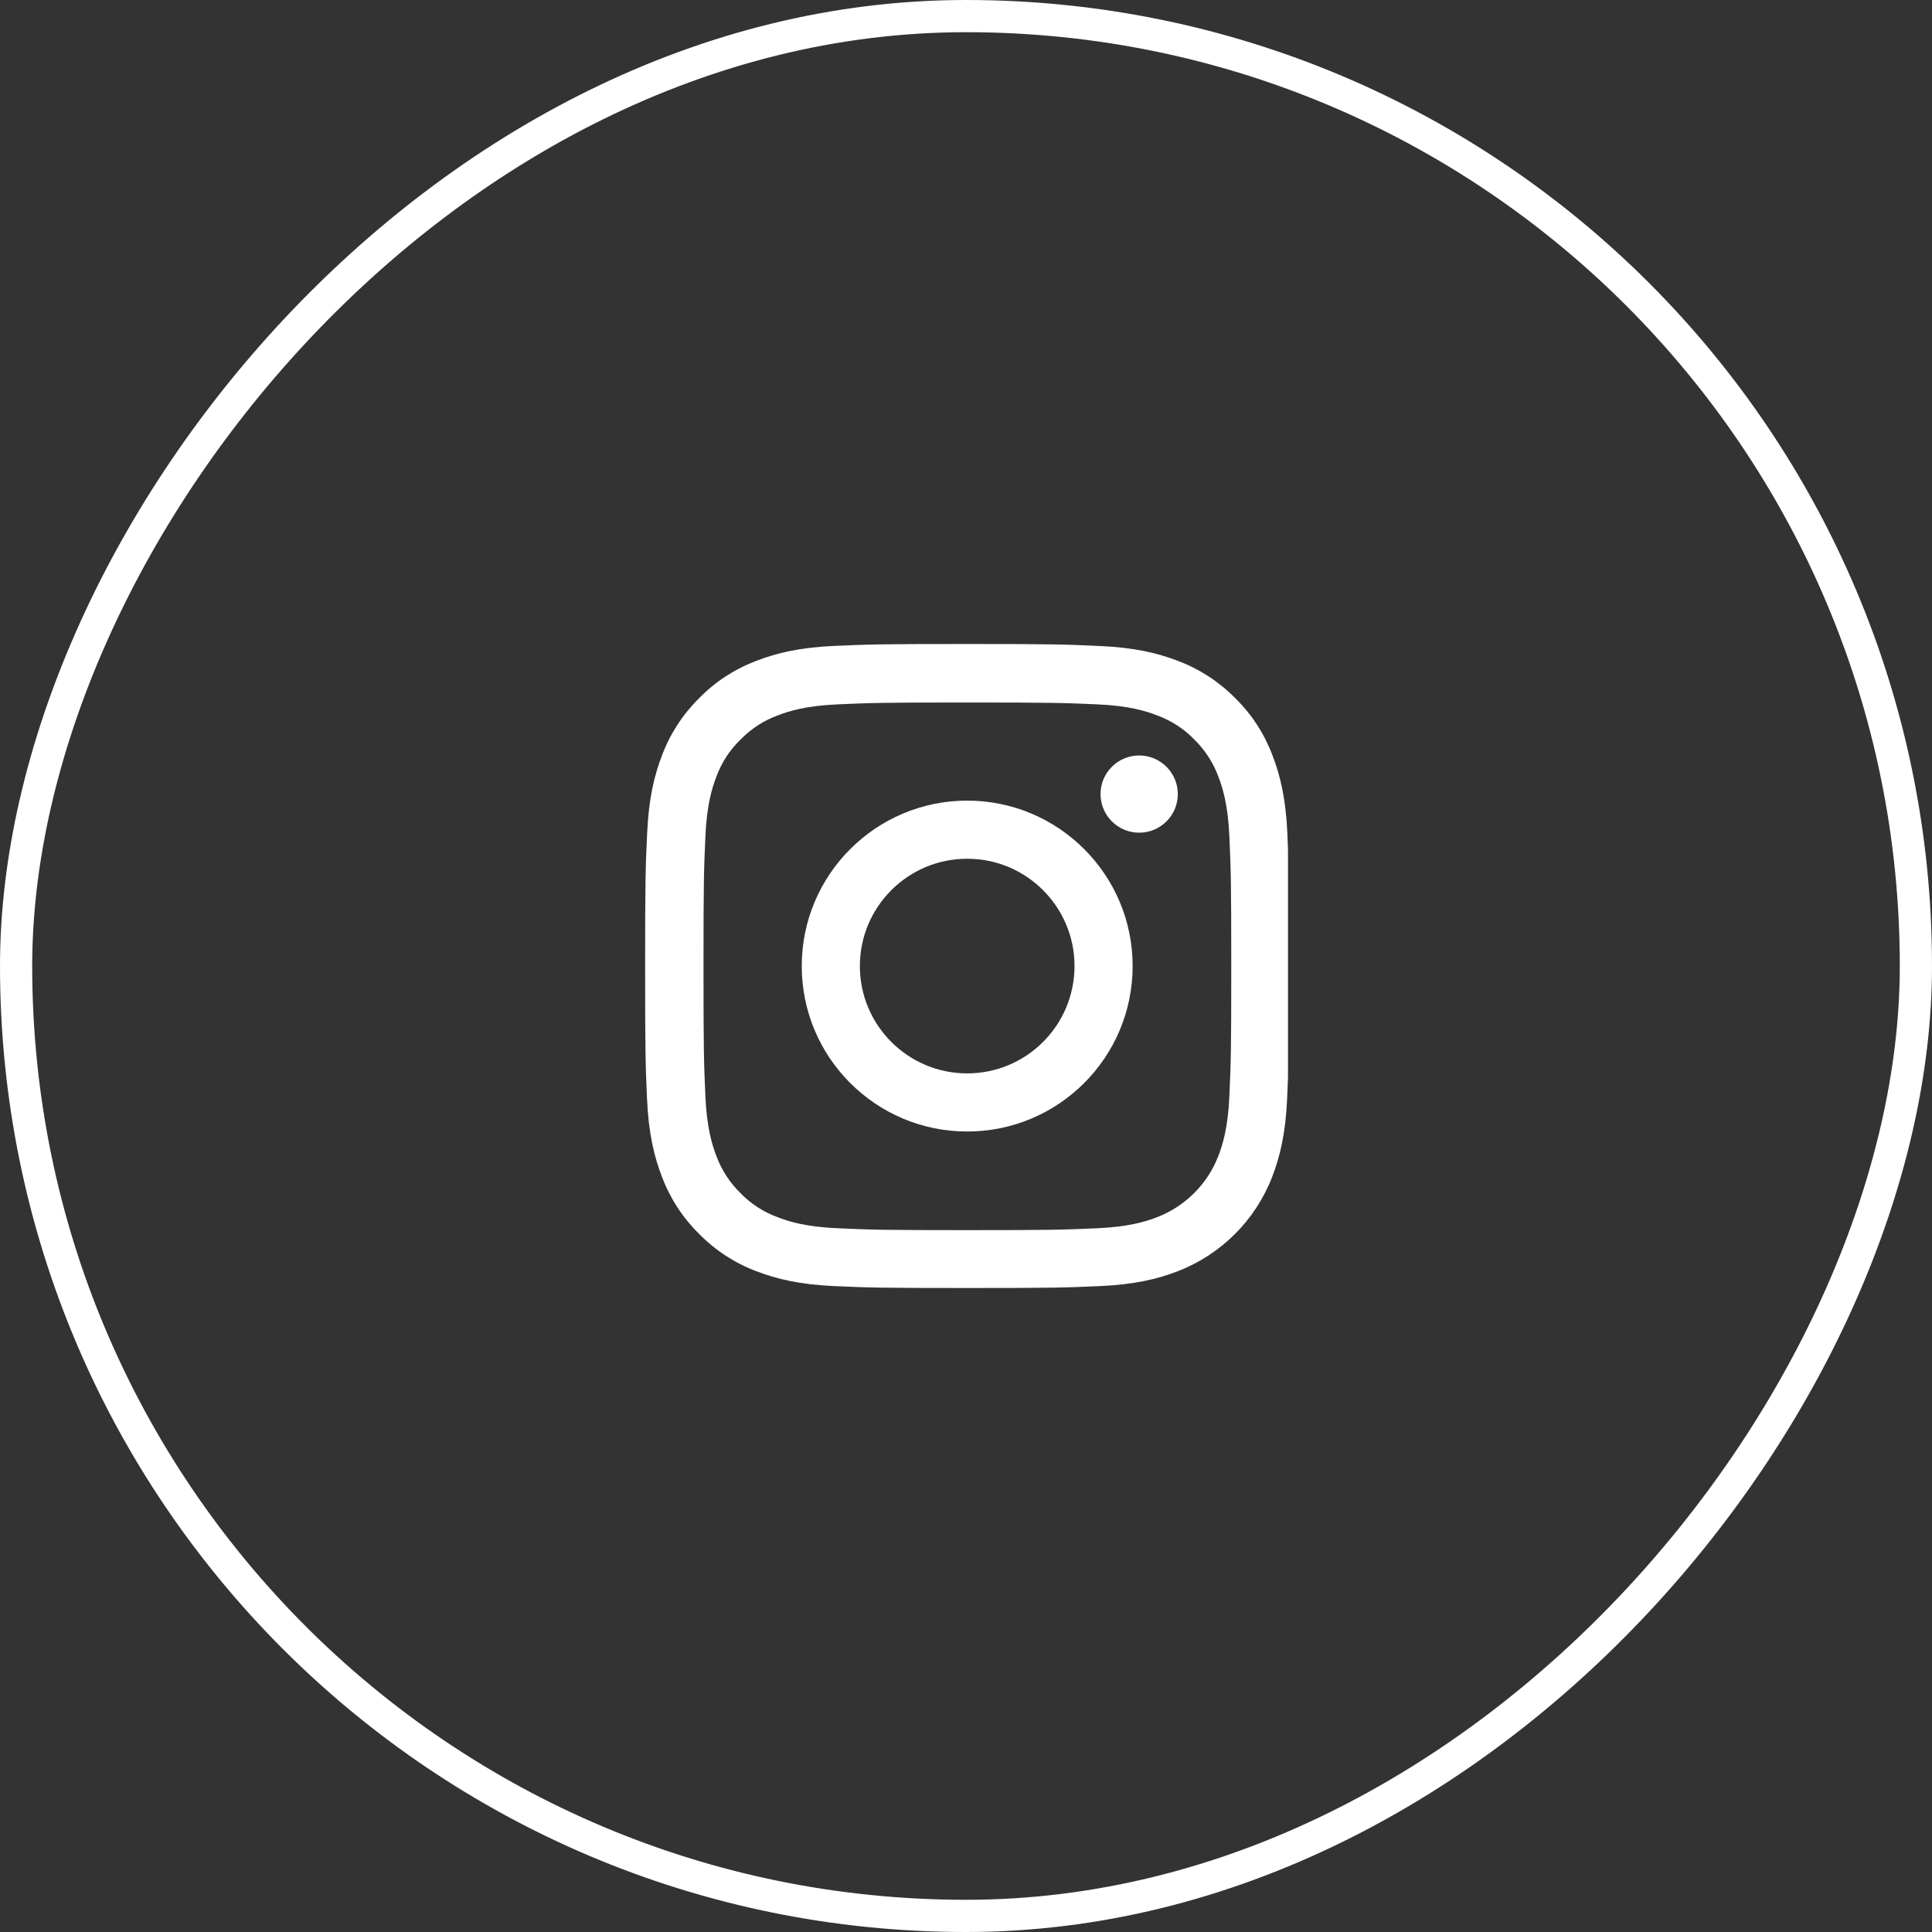 <svg width="60" height="60" viewBox="0 0 60 60" fill="none" xmlns="http://www.w3.org/2000/svg">
<rect x="0" y="0" width="60" height="60" fill="#333333" stroke="none"/>
<rect x="0.5" y="-0.5" width="59" height="59" rx="29.5" transform="matrix(1 0 0 -1 0 59)" stroke="white"/>
<g clip-path="url(#clip0_1_1192)">
<path d="M39.98 25.88C39.934 24.817 39.762 24.087 39.516 23.454C39.262 22.782 38.871 22.18 38.359 21.68C37.859 21.172 37.253 20.777 36.589 20.527C35.952 20.281 35.226 20.109 34.163 20.063C33.092 20.012 32.752 20 30.037 20C27.322 20 26.982 20.012 25.915 20.059C24.852 20.105 24.122 20.277 23.489 20.523C22.817 20.777 22.215 21.168 21.715 21.68C21.207 22.18 20.813 22.786 20.563 23.45C20.316 24.087 20.145 24.813 20.098 25.876C20.047 26.947 20.035 27.287 20.035 30.002C20.035 32.717 20.047 33.057 20.094 34.124C20.141 35.187 20.313 35.917 20.559 36.55C20.813 37.222 21.207 37.824 21.715 38.324C22.215 38.832 22.821 39.227 23.485 39.477C24.122 39.723 24.849 39.895 25.911 39.941C26.978 39.988 27.318 40 30.033 40C32.749 40 33.089 39.988 34.155 39.941C35.218 39.895 35.949 39.723 36.581 39.477C37.925 38.957 38.988 37.894 39.508 36.55C39.754 35.913 39.926 35.187 39.973 34.124C40.02 33.057 40.031 32.717 40.031 30.002C40.031 27.287 40.027 26.947 39.98 25.88ZM38.179 34.046C38.136 35.023 37.972 35.55 37.836 35.901C37.499 36.773 36.808 37.464 35.937 37.8C35.585 37.937 35.054 38.101 34.081 38.144C33.026 38.191 32.71 38.203 30.041 38.203C27.373 38.203 27.052 38.191 26.001 38.144C25.024 38.101 24.497 37.937 24.145 37.8C23.712 37.64 23.317 37.386 22.997 37.054C22.665 36.73 22.411 36.339 22.25 35.906C22.114 35.554 21.95 35.023 21.907 34.05C21.86 32.995 21.848 32.678 21.848 30.01C21.848 27.341 21.86 27.021 21.907 25.97C21.95 24.993 22.114 24.466 22.25 24.114C22.411 23.68 22.665 23.286 23.001 22.965C23.325 22.633 23.715 22.379 24.149 22.219C24.501 22.082 25.032 21.918 26.005 21.875C27.06 21.828 27.377 21.817 30.045 21.817C32.717 21.817 33.034 21.828 34.085 21.875C35.062 21.918 35.589 22.082 35.941 22.219C36.374 22.379 36.769 22.633 37.089 22.965C37.421 23.29 37.675 23.68 37.836 24.114C37.972 24.466 38.136 24.997 38.179 25.97C38.226 27.025 38.238 27.341 38.238 30.01C38.238 32.678 38.226 32.991 38.179 34.046Z" fill="white"/>
<path d="M30.037 24.864C27.201 24.864 24.899 27.165 24.899 30.002C24.899 32.839 27.201 35.14 30.037 35.14C32.874 35.14 35.175 32.839 35.175 30.002C35.175 27.165 32.874 24.864 30.037 24.864ZM30.037 33.335C28.197 33.335 26.704 31.842 26.704 30.002C26.704 28.162 28.197 26.669 30.037 26.669C31.877 26.669 33.37 28.162 33.37 30.002C33.37 31.842 31.877 33.335 30.037 33.335Z" fill="white"/>
<path d="M36.578 24.661C36.578 25.323 36.04 25.86 35.378 25.86C34.715 25.86 34.178 25.323 34.178 24.661C34.178 23.999 34.715 23.462 35.378 23.462C36.04 23.462 36.578 23.999 36.578 24.661Z" fill="white"/>
</g>
<defs>
<clipPath id="clip0_1_1192">
<rect width="20" height="20" fill="white" transform="translate(20 20)"/>
</clipPath>
</defs>
</svg>
